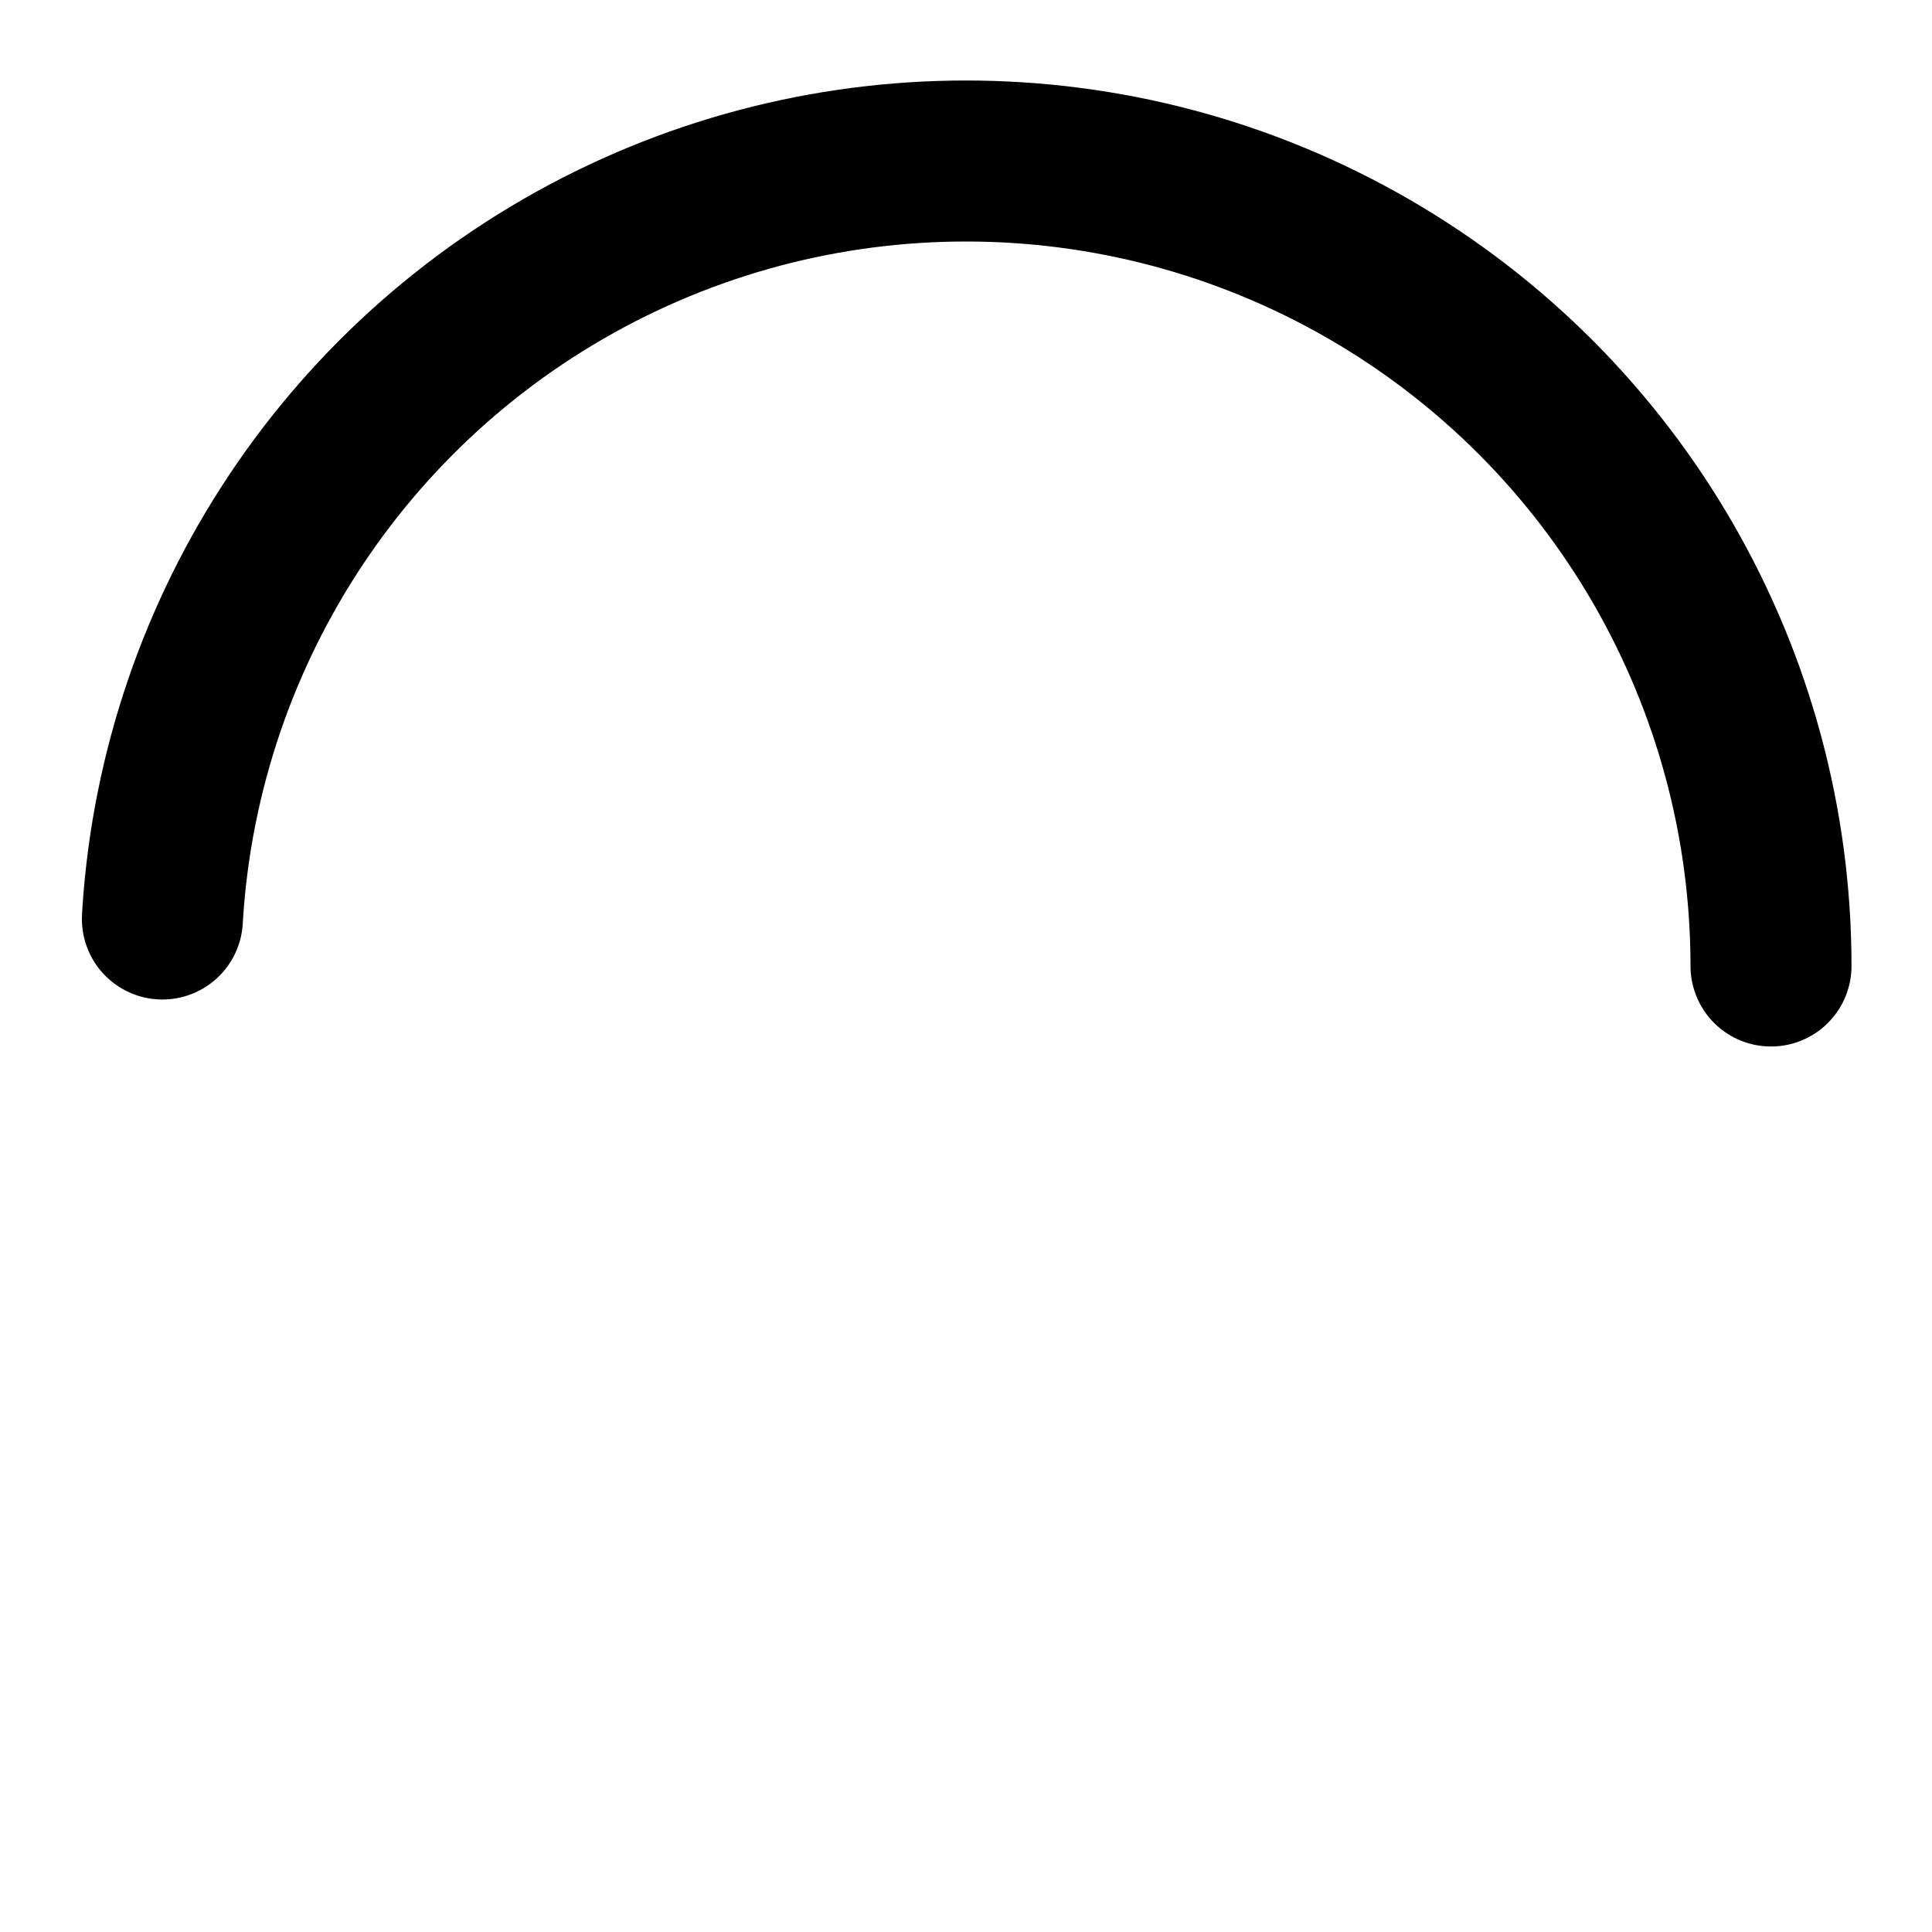 <svg xmlns="http://www.w3.org/2000/svg" width="24" height="24" viewBox="0 0 24 24" fill="none">
  <circle cx="12" cy="12" r="10" stroke="currentColor" stroke-width="2" stroke-linecap="round" fill="none" stroke-dasharray="32" stroke-dashoffset="32">
    <animate attributeName="stroke-dashoffset" dur="1s" values="32;0;32" repeatCount="indefinite"/>
  </circle>
</svg>